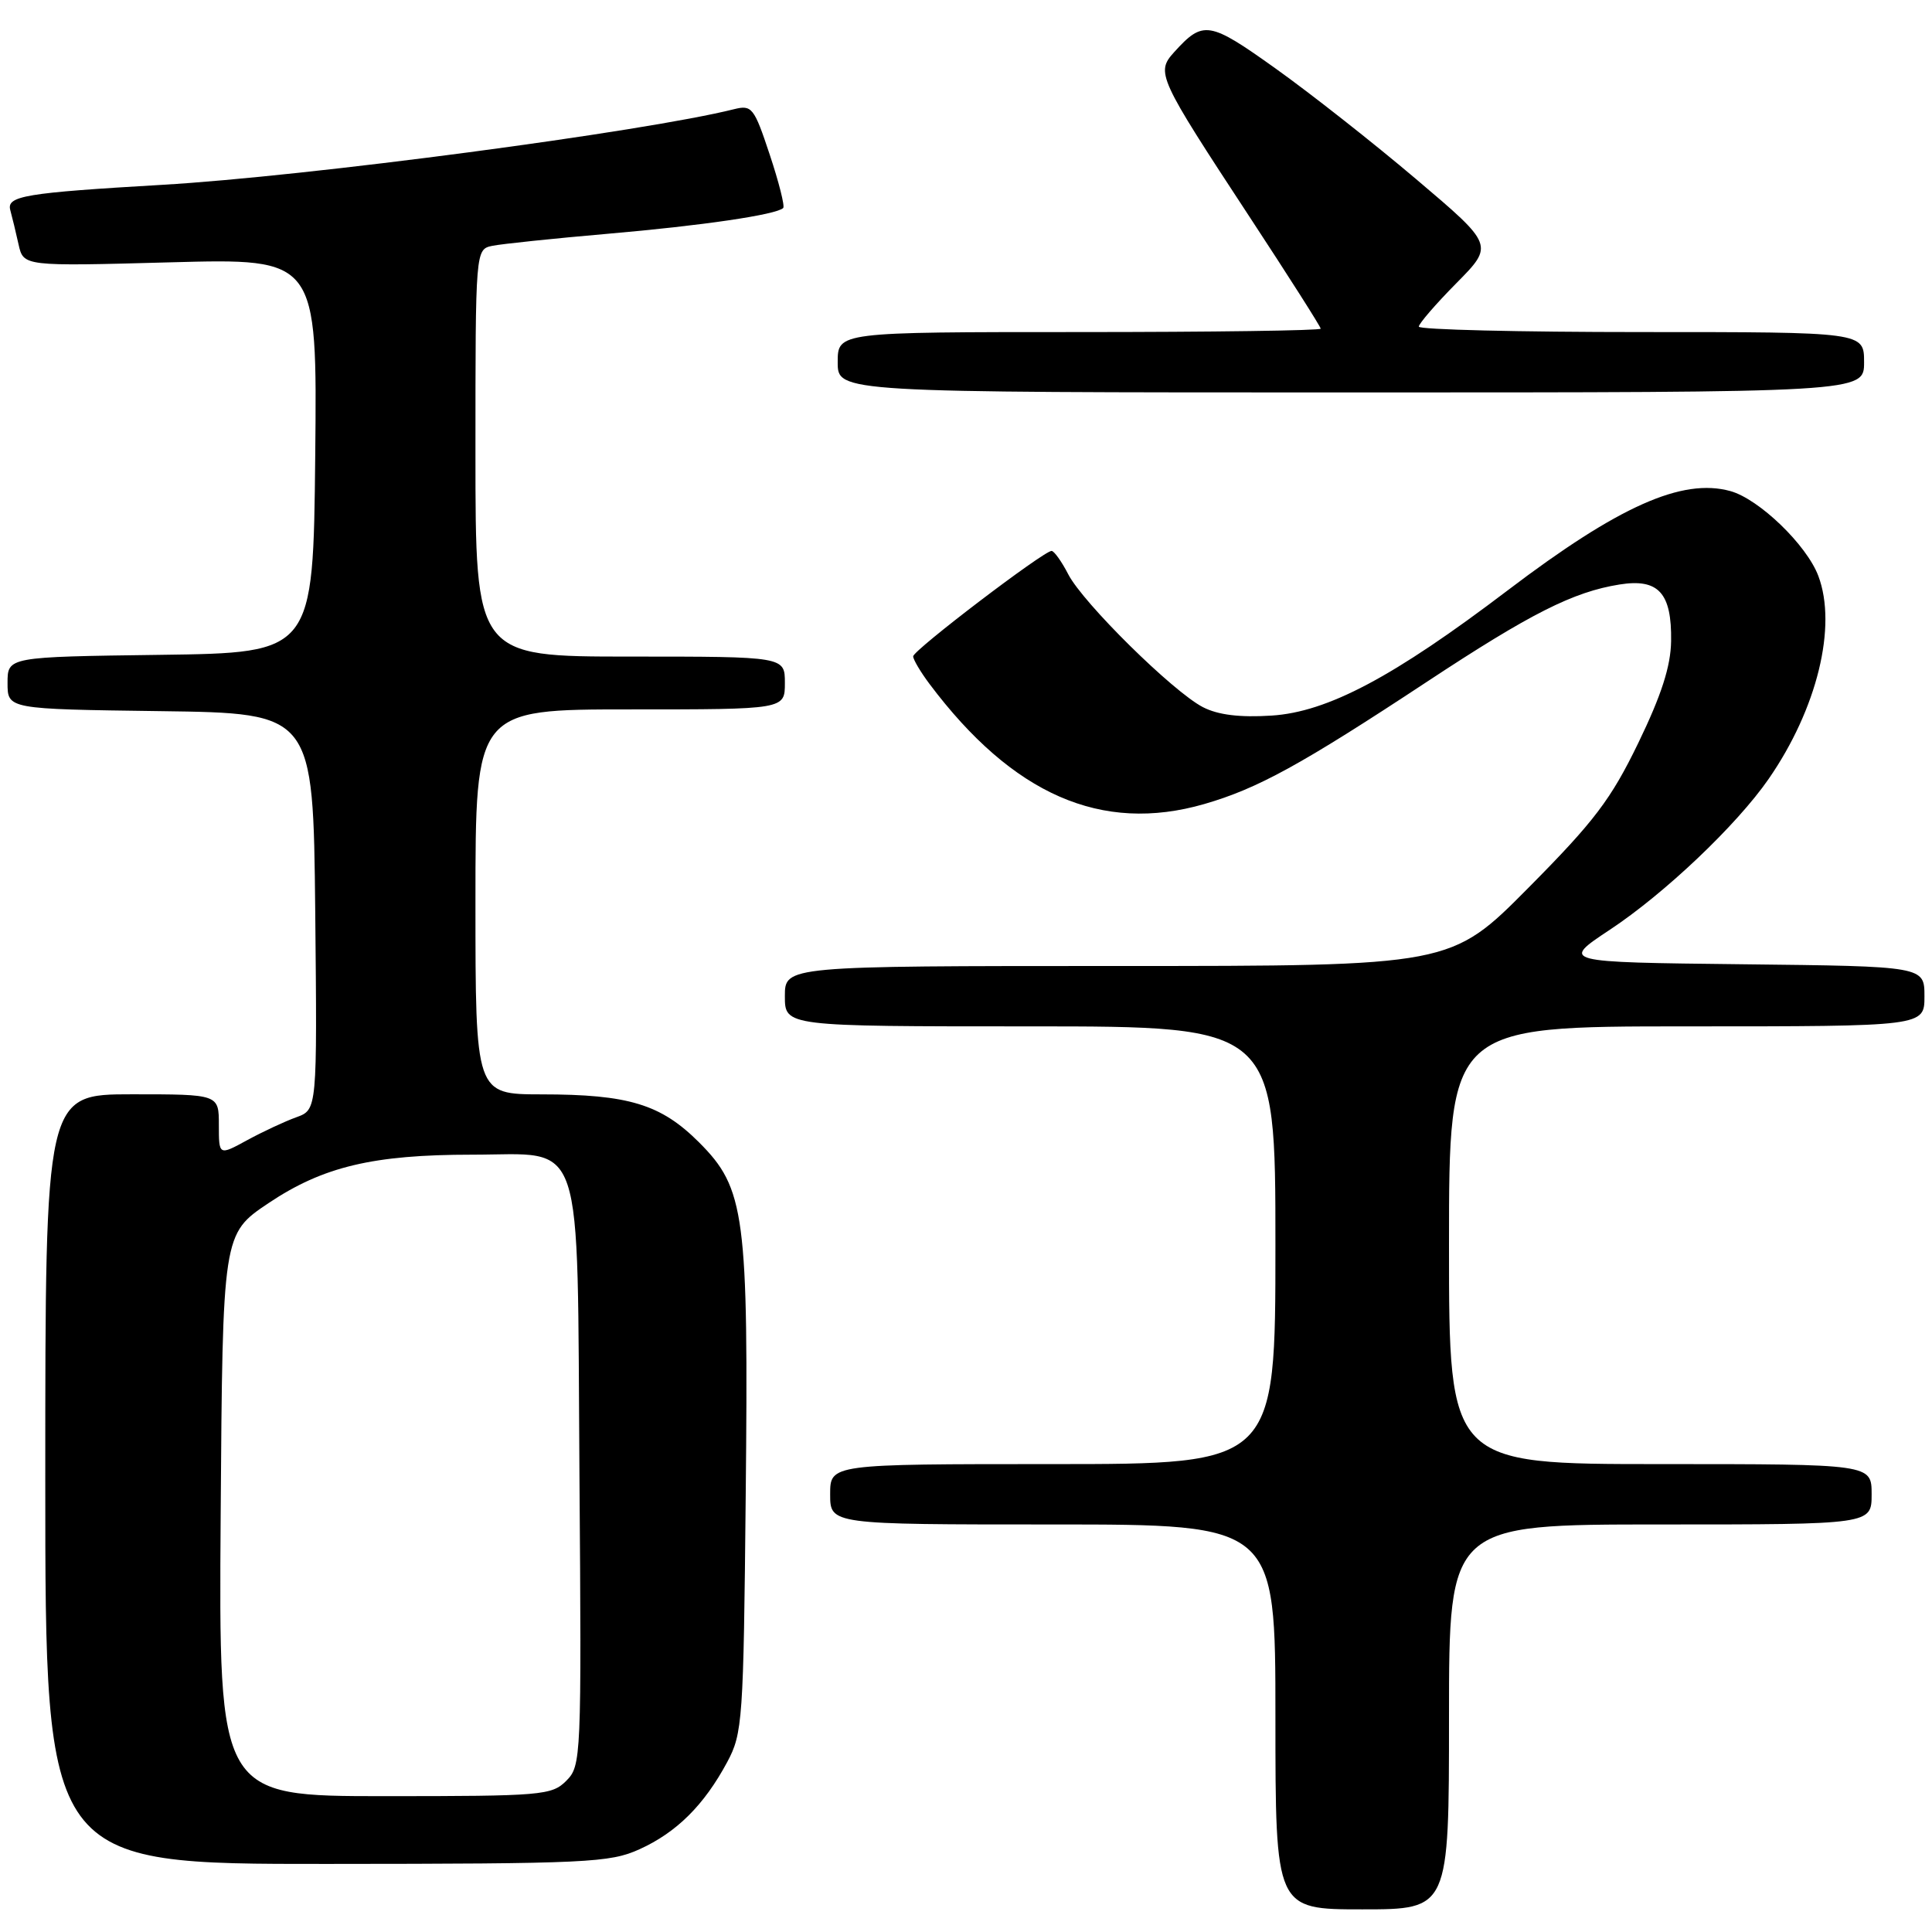 <?xml version="1.0" encoding="UTF-8" standalone="no"?>
<!DOCTYPE svg PUBLIC "-//W3C//DTD SVG 1.1//EN" "http://www.w3.org/Graphics/SVG/1.1/DTD/svg11.dtd" >
<svg xmlns="http://www.w3.org/2000/svg" xmlns:xlink="http://www.w3.org/1999/xlink" version="1.1" viewBox="0 0 256 256">
 <g >
 <path fill="currentColor"
d=" M 192.00 227.50 C 192.00 202.00 192.00 202.00 220.00 202.00 C 248.00 202.00 248.00 202.00 248.00 198.00 C 248.00 194.00 248.00 194.00 220.00 194.00 C 192.00 194.00 192.00 194.00 192.00 165.00 C 192.00 136.00 192.00 136.00 223.50 136.00 C 255.00 136.00 255.00 136.00 255.00 132.02 C 255.00 128.04 255.00 128.04 230.91 127.77 C 206.82 127.50 206.82 127.50 213.31 123.20 C 220.58 118.39 230.11 109.34 234.35 103.22 C 240.77 93.95 243.46 83.00 240.94 76.32 C 239.40 72.21 233.08 66.12 229.28 65.07 C 222.90 63.31 214.48 67.06 199.77 78.23 C 184.64 89.72 175.91 94.35 168.48 94.82 C 164.27 95.09 161.39 94.73 159.39 93.70 C 155.41 91.64 143.52 79.91 141.55 76.10 C 140.67 74.39 139.67 73.00 139.34 73.00 C 138.29 73.00 121.00 86.16 121.00 86.97 C 121.00 87.39 121.97 89.03 123.16 90.62 C 134.19 105.31 145.97 110.46 159.57 106.54 C 166.65 104.49 172.37 101.36 189.09 90.33 C 202.81 81.28 208.46 78.43 214.59 77.45 C 219.76 76.62 221.53 78.56 221.43 84.96 C 221.38 88.29 220.15 92.11 217.09 98.43 C 213.46 105.92 211.27 108.82 202.53 117.63 C 192.25 128.00 192.25 128.00 148.13 128.00 C 104.00 128.00 104.00 128.00 104.00 132.00 C 104.00 136.00 104.00 136.00 136.50 136.00 C 169.00 136.00 169.00 136.00 169.00 165.00 C 169.00 194.00 169.00 194.00 139.50 194.00 C 110.00 194.00 110.00 194.00 110.00 198.00 C 110.00 202.00 110.00 202.00 139.50 202.00 C 169.00 202.00 169.00 202.00 169.00 227.50 C 169.00 253.00 169.00 253.00 180.50 253.00 C 192.00 253.00 192.00 253.00 192.00 227.50 Z  M 84.75 245.03 C 89.66 242.80 93.30 239.18 96.35 233.50 C 98.40 229.69 98.52 227.98 98.81 198.22 C 99.19 160.95 98.73 157.47 92.63 151.37 C 87.58 146.32 83.30 145.01 71.75 145.01 C 63.00 145.00 63.00 145.00 63.00 119.50 C 63.00 94.00 63.00 94.00 83.50 94.00 C 104.00 94.00 104.00 94.00 104.00 90.50 C 104.00 87.00 104.00 87.00 83.50 87.00 C 63.00 87.00 63.00 87.00 63.00 60.02 C 63.00 33.04 63.00 33.04 65.25 32.57 C 66.49 32.32 73.34 31.60 80.49 30.98 C 93.03 29.90 102.89 28.45 103.78 27.56 C 104.01 27.32 103.21 24.14 101.99 20.48 C 99.92 14.24 99.63 13.88 97.26 14.47 C 85.34 17.46 40.62 23.38 21.50 24.49 C 3.34 25.55 0.86 25.96 1.36 27.83 C 1.61 28.75 2.11 30.80 2.46 32.39 C 3.11 35.29 3.11 35.29 22.57 34.76 C 42.03 34.23 42.03 34.23 41.77 60.37 C 41.50 86.50 41.50 86.50 21.25 86.77 C 1.00 87.04 1.00 87.04 1.00 90.50 C 1.00 93.96 1.00 93.96 21.25 94.23 C 41.50 94.50 41.50 94.50 41.77 120.77 C 42.03 147.04 42.03 147.04 39.27 148.04 C 37.74 148.59 34.81 149.96 32.75 151.08 C 29.00 153.13 29.00 153.13 29.00 149.06 C 29.00 145.00 29.00 145.00 17.50 145.00 C 6.00 145.00 6.00 145.00 6.00 196.00 C 6.00 247.00 6.00 247.00 43.25 246.98 C 77.89 246.96 80.80 246.82 84.75 245.03 Z  M 247.00 48.00 C 247.00 44.00 247.00 44.00 217.50 44.00 C 201.28 44.00 188.00 43.68 188.00 43.28 C 188.00 42.89 190.24 40.29 192.98 37.52 C 197.96 32.48 197.96 32.48 187.66 23.75 C 182.00 18.95 173.61 12.35 169.01 9.07 C 160.21 2.79 159.43 2.66 155.58 6.91 C 153.14 9.61 153.42 10.22 165.55 28.70 C 170.75 36.62 175.00 43.30 175.00 43.55 C 175.00 43.80 160.60 44.00 143.00 44.00 C 111.00 44.00 111.00 44.00 111.00 48.00 C 111.00 52.00 111.00 52.00 179.00 52.00 C 247.00 52.00 247.00 52.00 247.00 48.00 Z  M 29.24 200.75 C 29.50 163.50 29.50 163.50 35.58 159.42 C 42.81 154.58 49.43 153.00 62.56 153.00 C 77.63 153.00 76.45 149.48 76.78 195.38 C 77.06 233.01 77.02 233.98 75.03 235.97 C 73.11 237.89 71.79 238.00 50.99 238.00 C 28.98 238.00 28.98 238.00 29.24 200.75 Z "/>
</g>
</svg>